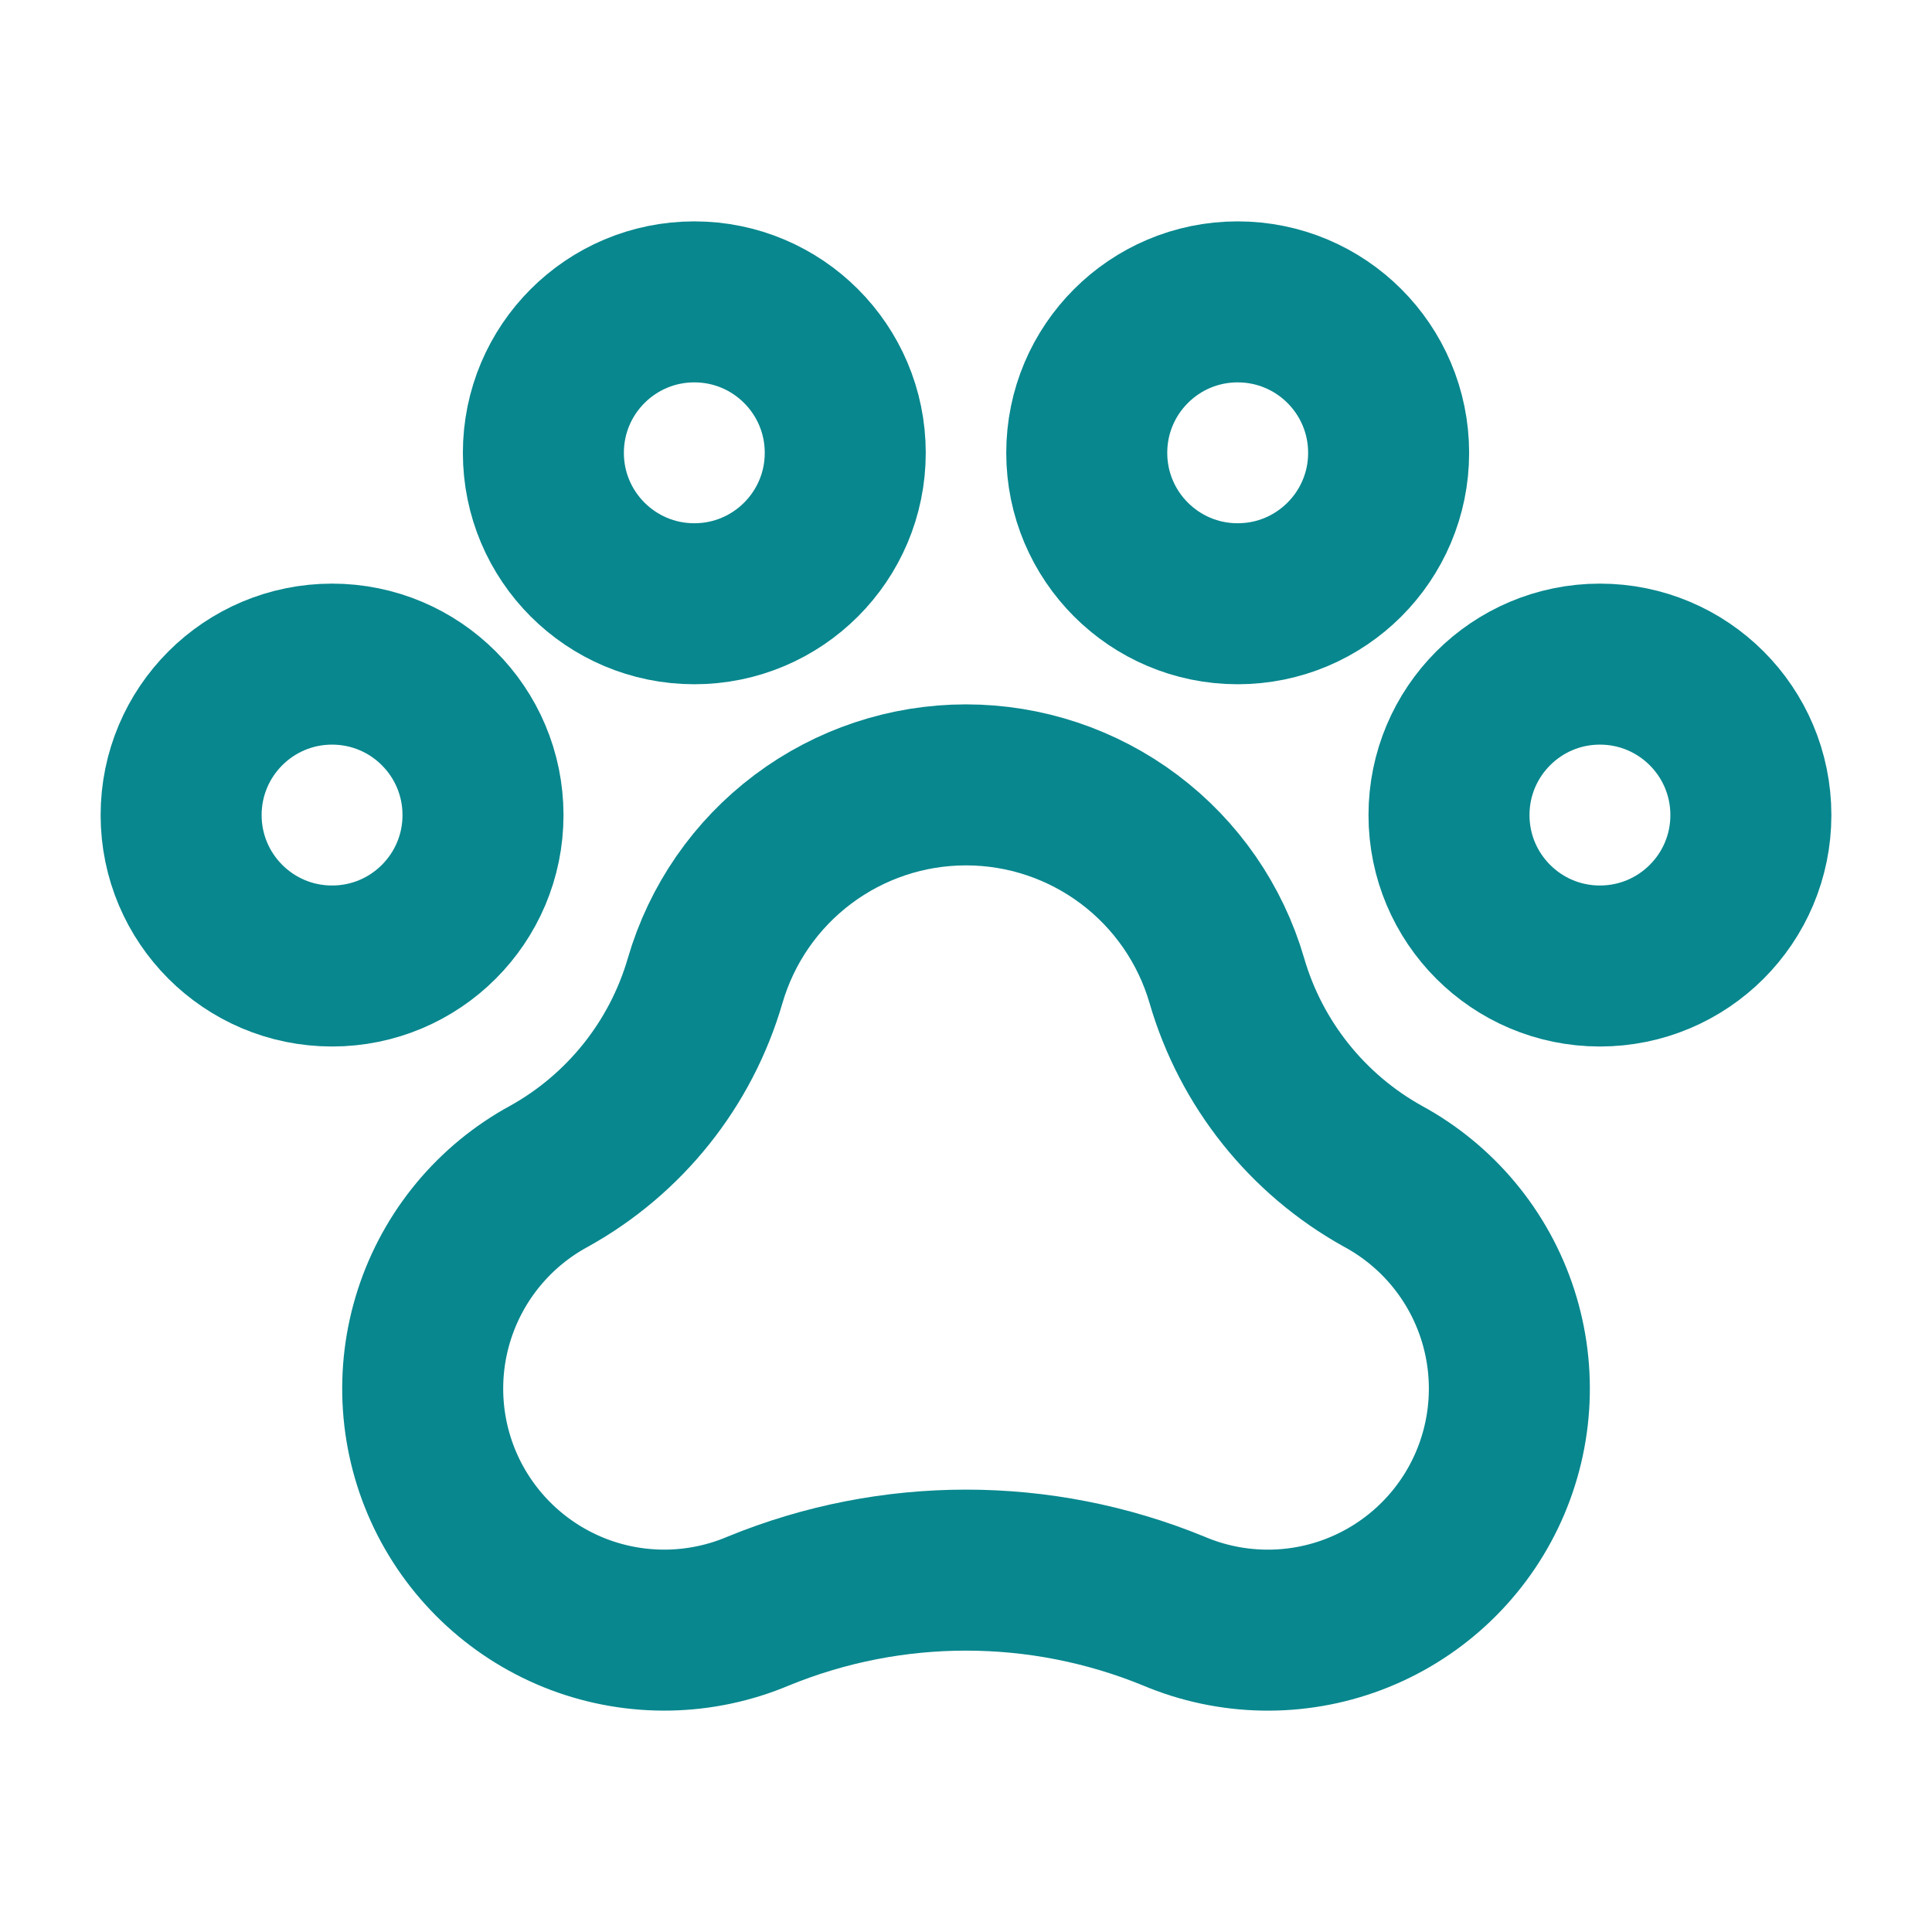 <svg width="36" height="36" viewBox="0 0 36 36" fill="none" xmlns="http://www.w3.org/2000/svg">
<g id="Icon / 24 px / PawPrint ">
<g id="Icon">
<g id="Vector">
<path d="M29.812 18C31.366 18 32.625 16.741 32.625 15.188C32.625 13.634 31.366 12.375 29.812 12.375C28.259 12.375 27 13.634 27 15.188C27 16.741 28.259 18 29.812 18Z" stroke="#08878E" stroke-width="3" stroke-linecap="round" stroke-linejoin="round"/>
<path d="M6.188 18C7.741 18 9 16.741 9 15.188C9 13.634 7.741 12.375 6.188 12.375C4.634 12.375 3.375 13.634 3.375 15.188C3.375 16.741 4.634 18 6.188 18Z" stroke="#08878E" stroke-width="3" stroke-linecap="round" stroke-linejoin="round"/>
<path d="M25.767 21.917C24.357 21.133 23.312 19.824 22.861 18.274C22.555 17.222 21.916 16.297 21.039 15.639C20.163 14.981 19.096 14.625 18 14.625C16.904 14.625 15.837 14.981 14.961 15.639C14.084 16.297 13.445 17.222 13.139 18.274C12.688 19.824 11.643 21.133 10.232 21.917C9.216 22.468 8.451 23.389 8.095 24.489C7.739 25.589 7.82 26.784 8.321 27.826C8.823 28.867 9.706 29.676 10.787 30.085C11.869 30.493 13.066 30.47 14.131 30.019C16.61 29.003 19.39 29.003 21.869 30.019C22.934 30.47 24.131 30.494 25.213 30.086C26.295 29.677 27.179 28.868 27.68 27.826C28.181 26.784 28.262 25.589 27.906 24.489C27.55 23.389 26.784 22.468 25.767 21.917Z" stroke="#08878E" stroke-width="3" stroke-linecap="round" stroke-linejoin="round"/>
<path d="M23.062 11.25C24.616 11.25 25.875 9.991 25.875 8.438C25.875 6.884 24.616 5.625 23.062 5.625C21.509 5.625 20.25 6.884 20.25 8.438C20.25 9.991 21.509 11.25 23.062 11.25Z" stroke="#08878E" stroke-width="3" stroke-linecap="round" stroke-linejoin="round"/>
<path d="M12.938 11.25C14.491 11.25 15.75 9.991 15.75 8.438C15.75 6.884 14.491 5.625 12.938 5.625C11.384 5.625 10.125 6.884 10.125 8.438C10.125 9.991 11.384 11.25 12.938 11.25Z" stroke="#08878E" stroke-width="3" stroke-linecap="round" stroke-linejoin="round"/>
</g>
</g>
</g>
</svg>
